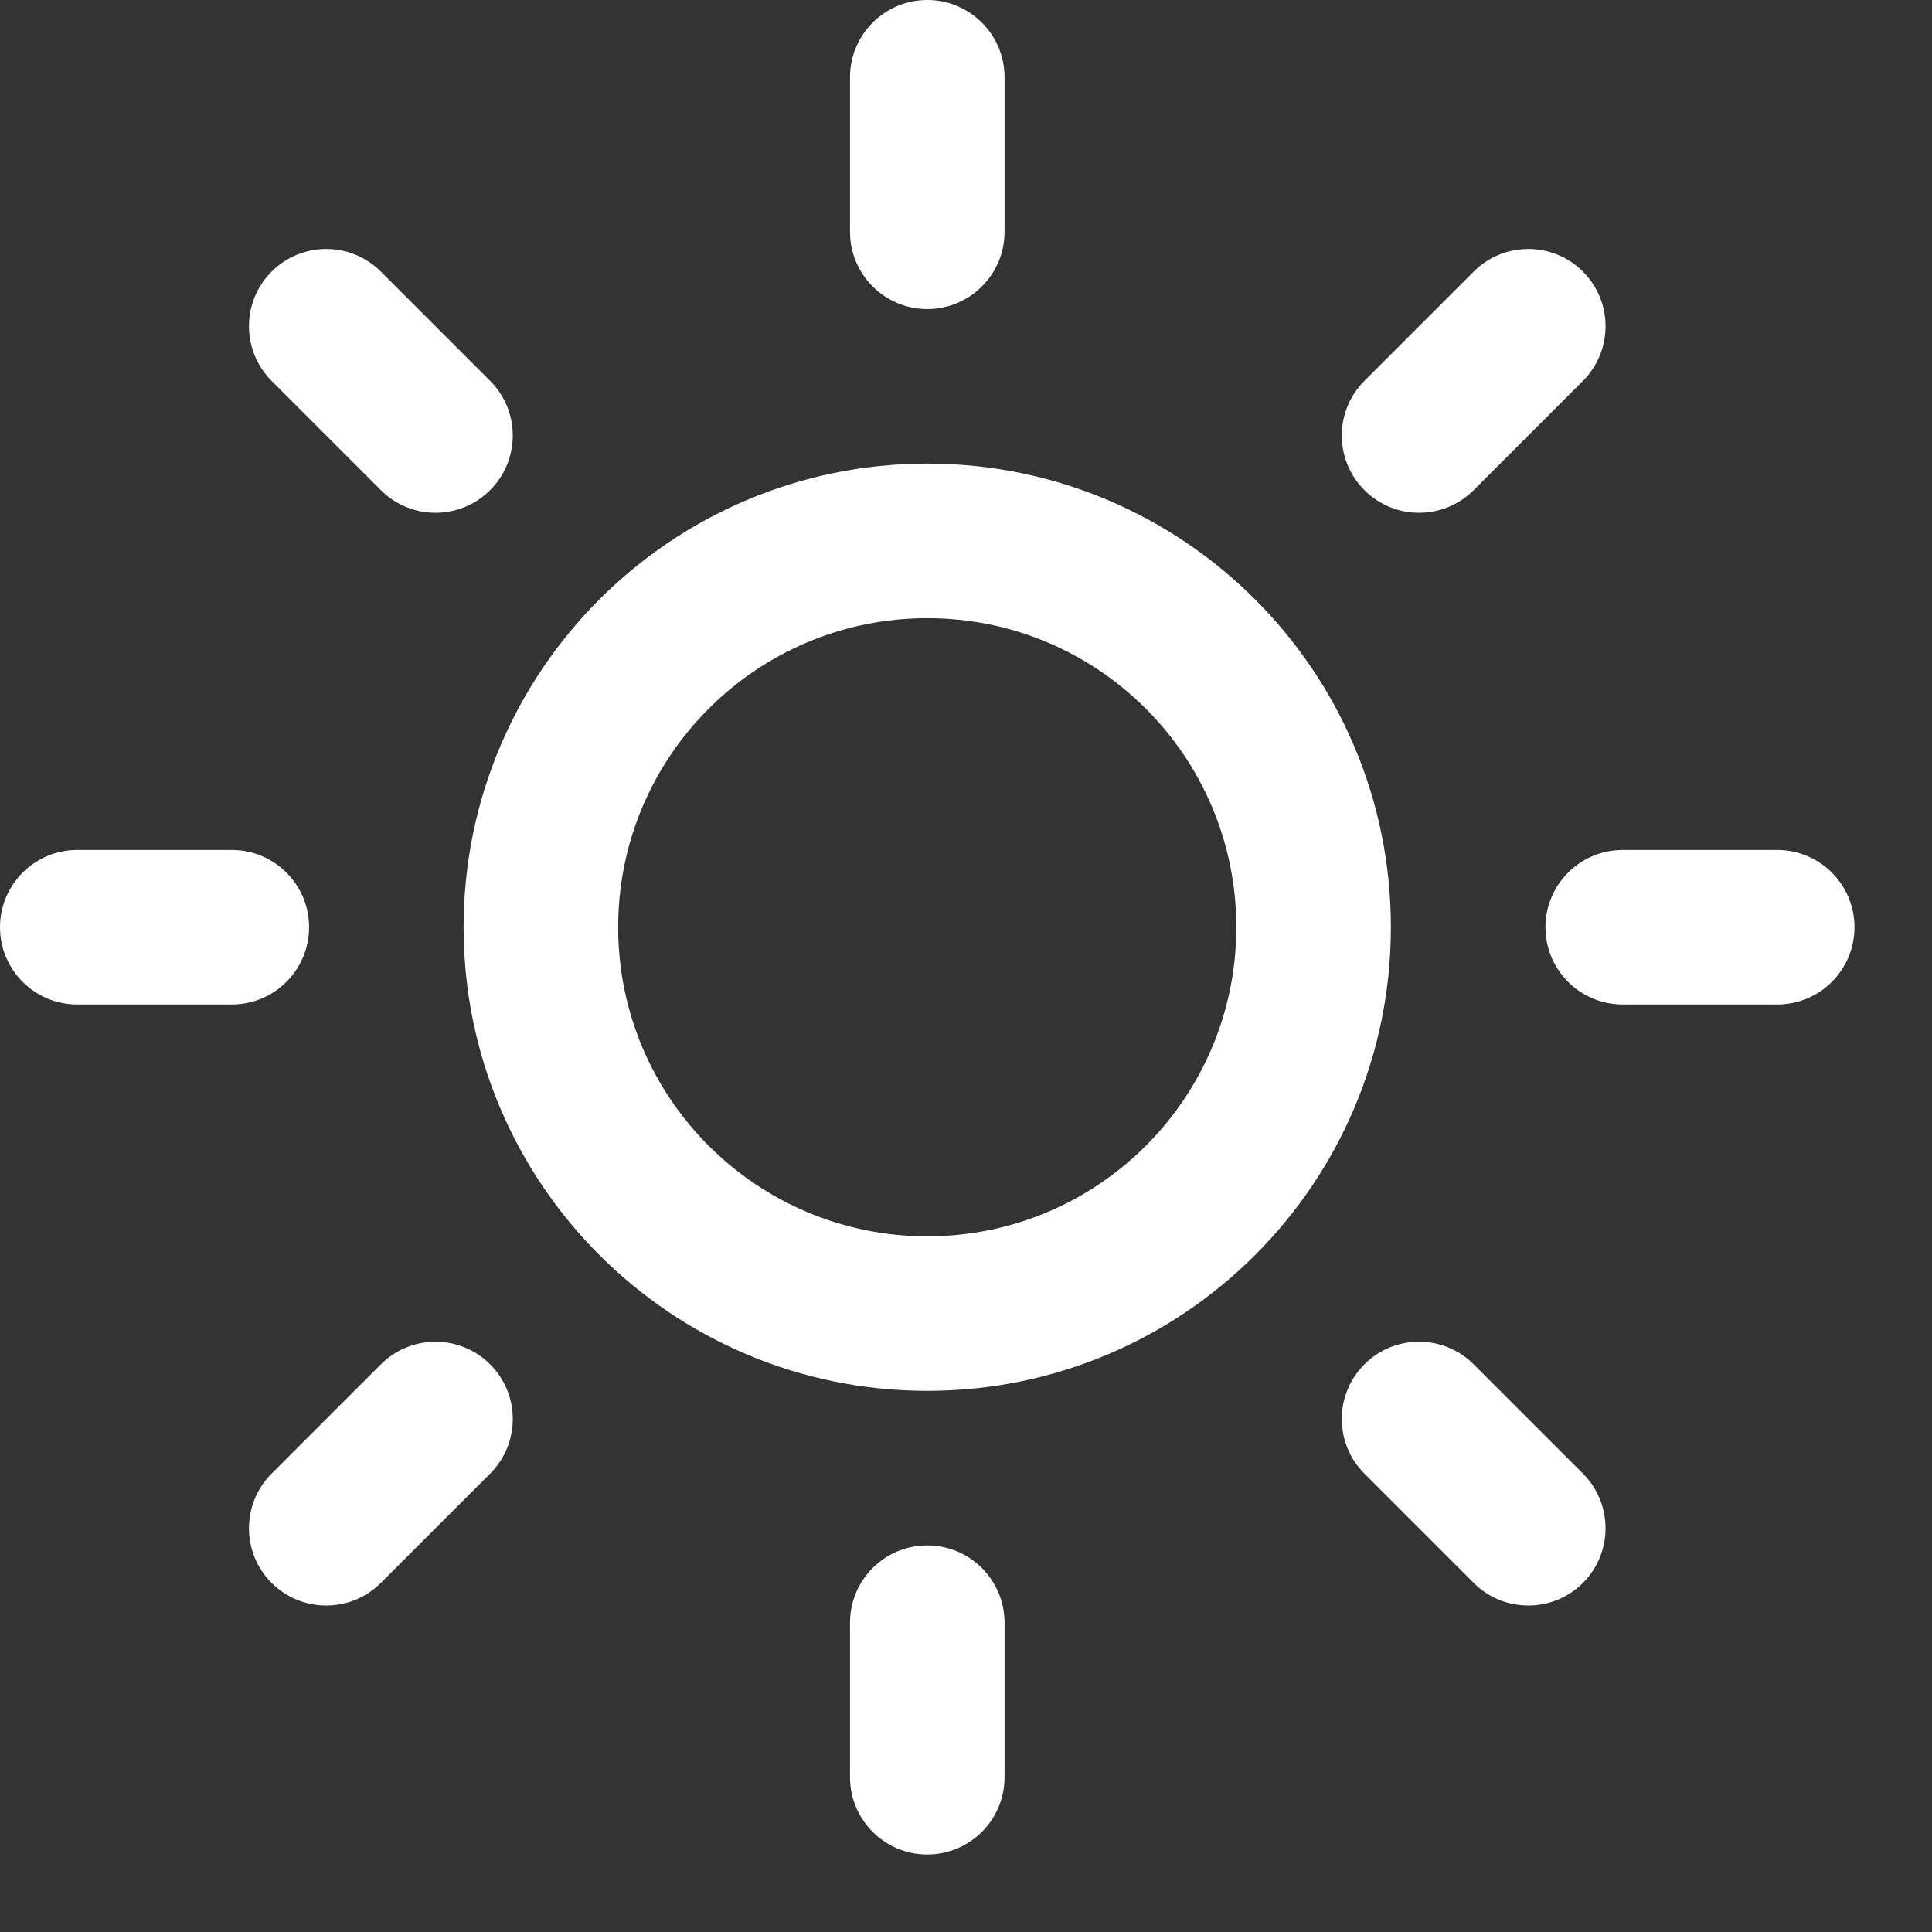 <svg width="150px" fill="#fff" height="150px"  viewBox="0 0 50 50" enable-background="new 0 0 100 100" xmlns="http://www.w3.org/2000/svg" xml:space="preserve" version="1.1">

 <rect x="0" y="0" width="50" height="50" fill="#333333" stroke="none"/>

 <g>
  <title>Layer 1</title>
  <path id="svg_1" d="m45.994,25.996l-3.998,0c-1.105,0 -2,-0.895 -2,-1.999s0.895,-2 2,-2l3.998,0c1.105,0 2,0.896 2,2s-0.894,1.999 -2,1.999zm-7.855,-13.311c-0.781,0.781 -2.049,0.781 -2.828,0c-0.781,-0.781 -0.781,-2.047 0,-2.828l2.828,-2.828c0.779,-0.781 2.047,-0.781 2.828,0c0.779,0.781 0.779,2.047 0,2.828l-2.828,2.828zm-14.141,23.31c-6.627,0 -12,-5.372 -12,-11.998c0,-6.627 5.372,-11.999 12,-11.999c6.627,0 11.998,5.372 11.998,11.999c0,6.626 -5.371,11.998 -11.998,11.998zm0,-19.997c-4.418,0 -8,3.581 -8,7.999c0,4.417 3.583,7.999 8,7.999s7.998,-3.582 7.998,-7.999c0,-4.418 -3.58,-7.999 -7.998,-7.999zm0,-7.999c-1.105,0 -2,-0.896 -2,-2l0,-3.999c0,-1.104 0.895,-2 2,-2c1.104,0 2,0.896 2,2l0,3.999c0,1.104 -0.897,2 -2,2zm-14.141,4.686l-2.828,-2.828c-0.781,-0.781 -0.781,-2.047 0,-2.828s2.047,-0.781 2.828,0l2.828,2.828c0.781,0.781 0.781,2.047 0,2.828s-2.047,0.781 -2.828,0zm-1.858,11.312c0,1.104 -0.896,1.999 -2,1.999l-4,0c-1.104,0 -1.999,-0.895 -1.999,-1.999s0.896,-2 1.999,-2l4,0c1.105,0 2,0.896 2,2zm1.858,11.312c0.781,-0.78 2.047,-0.78 2.828,0c0.781,0.781 0.781,2.048 0,2.828l-2.828,2.828c-0.781,0.781 -2.047,0.781 -2.828,0c-0.781,-0.78 -0.781,-2.047 0,-2.828l2.828,-2.828zm14.141,4.686c1.104,0 2,0.895 2,1.999l0,4c0,1.104 -0.896,2 -2,2c-1.105,0 -2,-0.896 -2,-2l0,-4c0,-1.104 0.895,-1.999 2,-1.999zm14.141,-4.686l2.828,2.828c0.779,0.781 0.779,2.048 0,2.828c-0.781,0.781 -2.049,0.781 -2.828,0l-2.828,-2.828c-0.781,-0.78 -0.781,-2.047 0,-2.828c0.779,-0.781 2.046,-0.781 2.828,0z" clip-rule="evenodd" fill-rule="evenodd"/>
 </g>
</svg>